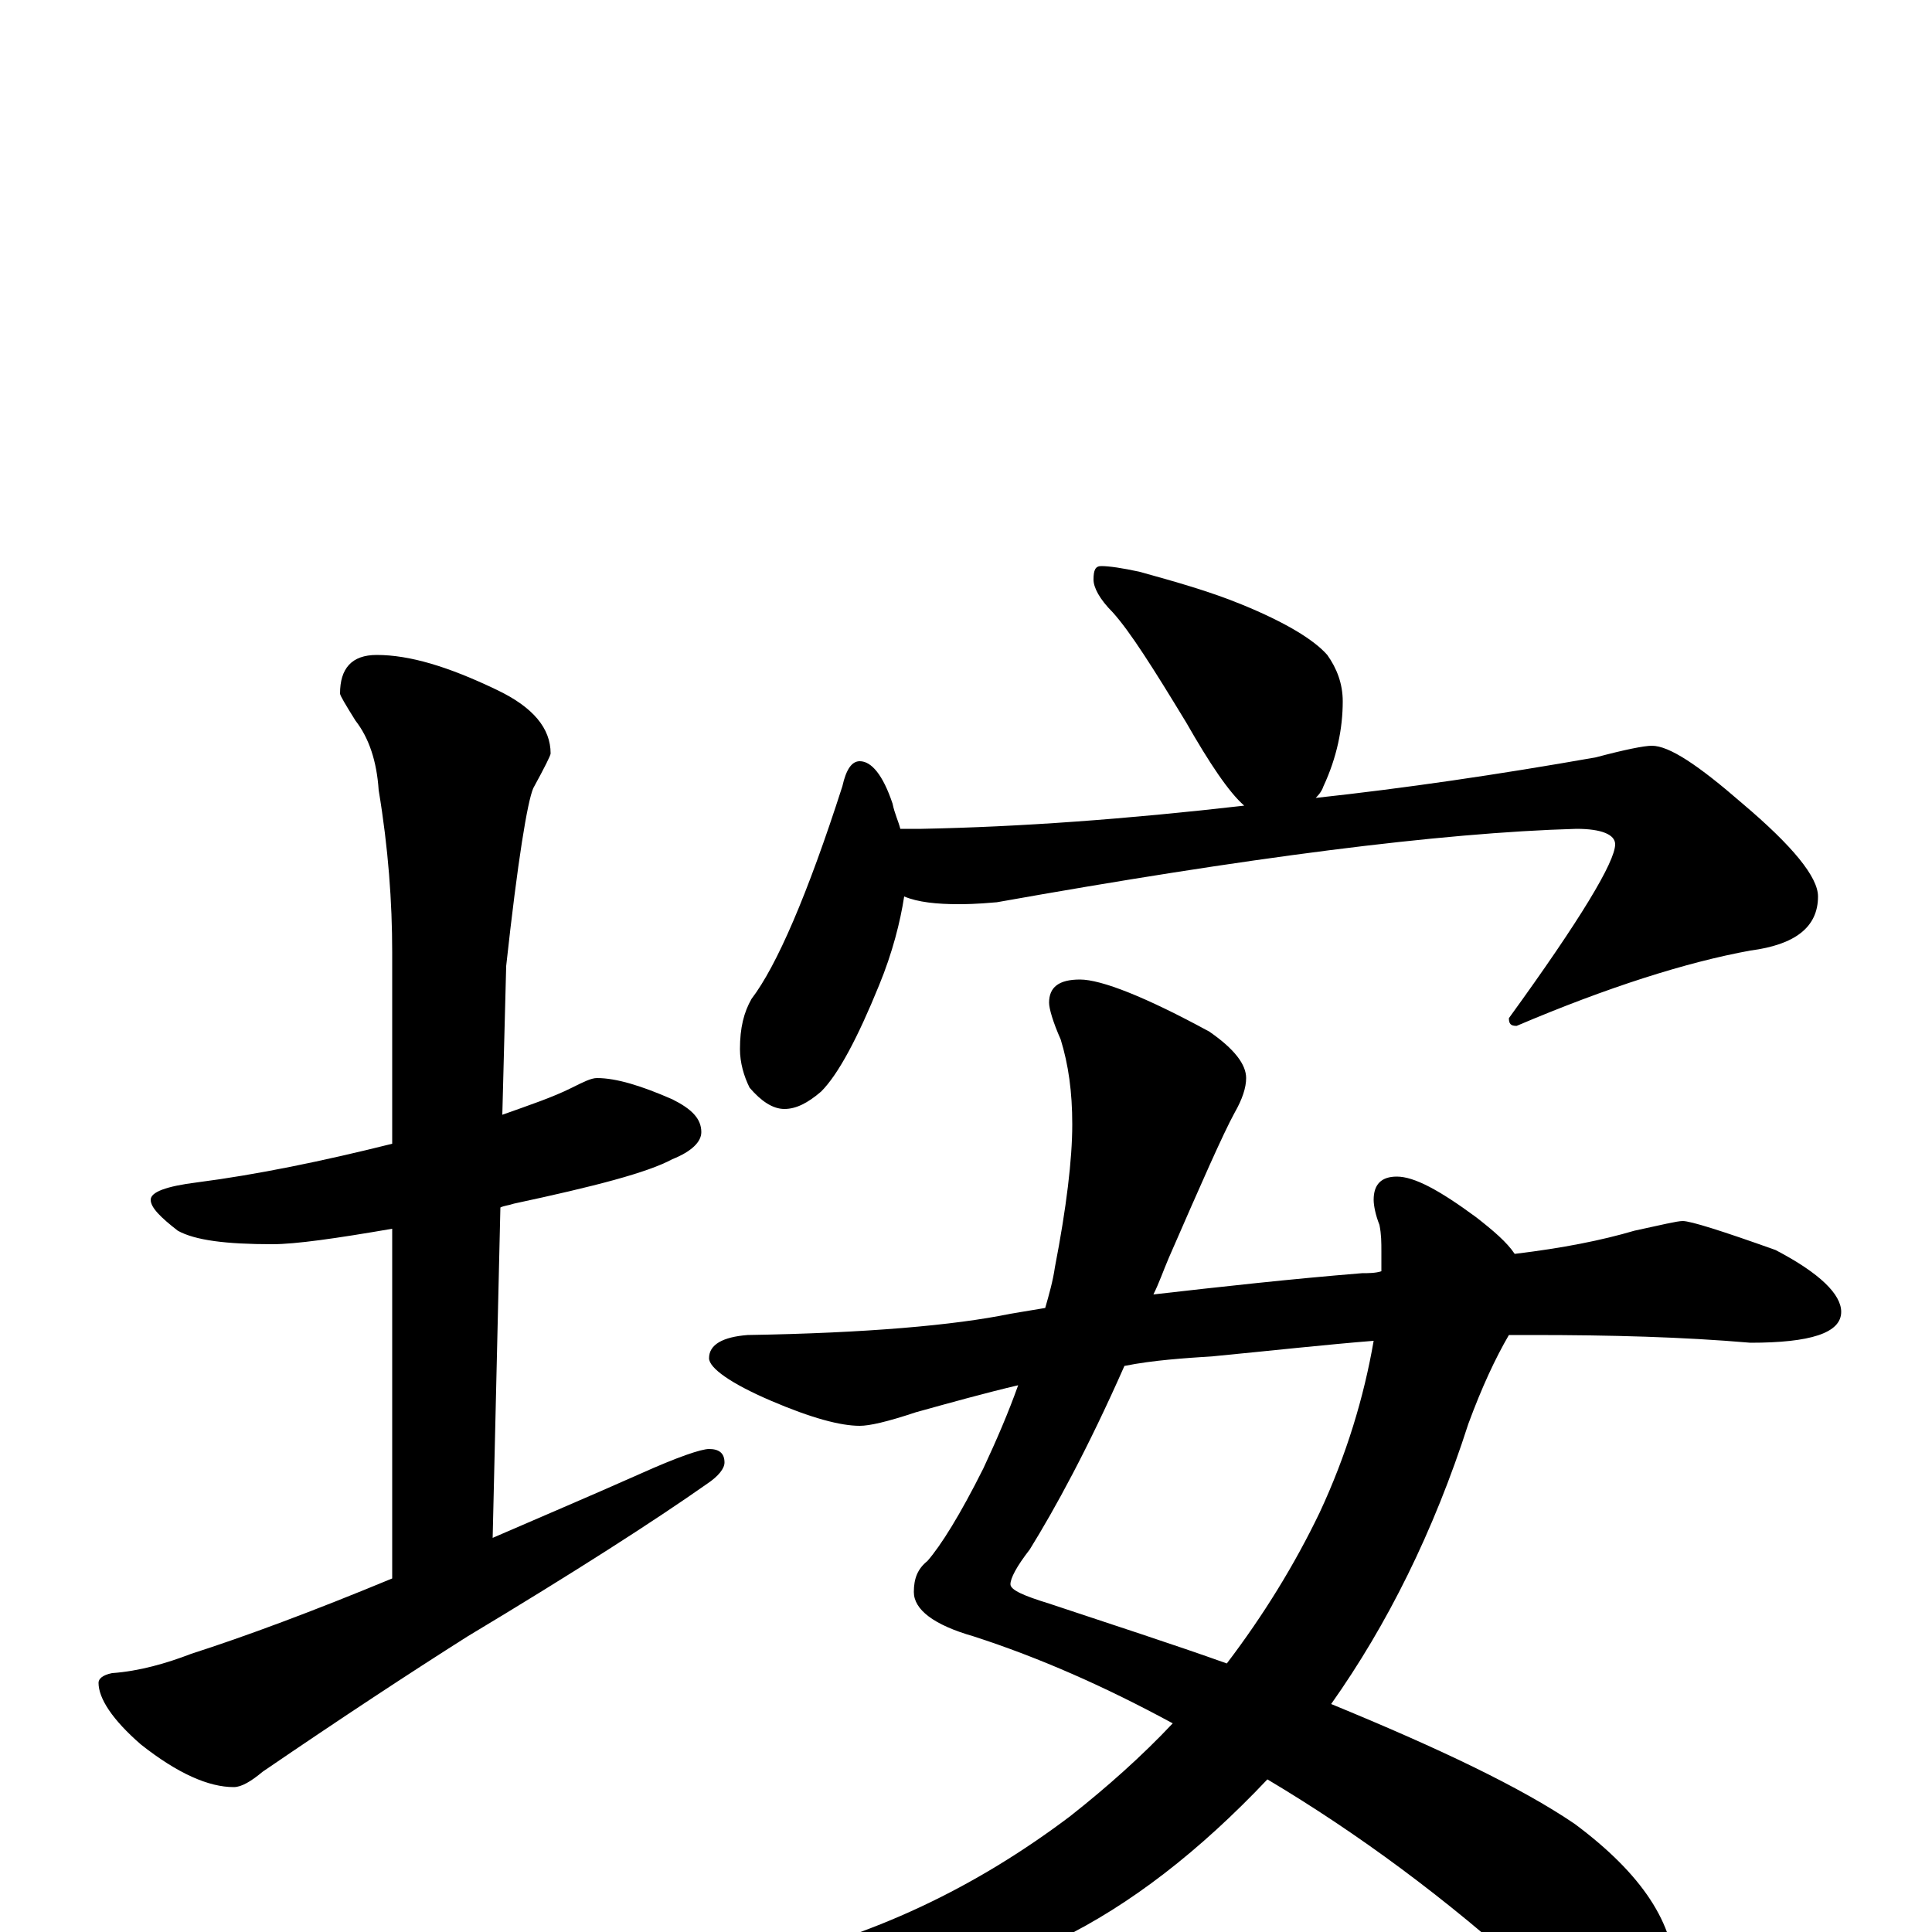 <?xml version="1.0" encoding="utf-8" ?>
<!DOCTYPE svg PUBLIC "-//W3C//DTD SVG 1.1//EN" "http://www.w3.org/Graphics/SVG/1.1/DTD/svg11.dtd">
<svg version="1.1" id="Layer_1" xmlns="http://www.w3.org/2000/svg" xmlns:xlink="http://www.w3.org/1999/xlink" x="0px" y="145px" width="1000px" height="1000px" viewBox="0 0 1000 1000" enable-background="new 0 0 1000 1000" xml:space="preserve">
<g id="Layer_1">
<path id="glyph" transform="matrix(1 0 0 -1 0 1000)" d="M309,442C319,442 332,438 348,431C358,426 363,421 363,414C363,409 358,404 348,400C335,393 308,386 266,377C263,376 261,376 259,375l-4,-171C278,214 304,225 331,237C351,246 363,250 367,250C372,250 375,248 375,243C375,240 372,236 366,232C339,213 297,186 242,153C212,134 177,111 136,83C130,78 125,75 121,75C108,75 92,82 73,97C58,110 51,121 51,129C51,131 53,133 58,134C72,135 86,139 99,144C127,153 162,166 203,183l0,181C174,359 153,356 141,356C117,356 101,358 92,363C83,370 78,375 78,379C78,383 86,386 102,388C133,392 167,399 203,408l0,99C203,533 201,561 196,591C195,606 191,618 184,627C179,635 176,640 176,641C176,654 182,661 195,661C212,661 232,655 257,643C276,634 285,623 285,610C285,609 282,603 276,592C273,585 268,555 262,500l-2,-77C274,428 286,432 296,437C302,440 306,442 309,442M570,707C574,707 581,706 590,704C608,699 626,694 643,687C665,678 680,669 687,661C692,654 695,646 695,637C695,623 692,608 685,593C684,590 682,588 681,587C727,592 775,599 826,608C841,612 851,614 855,614C864,614 879,604 902,584C928,562 941,546 941,536C941,520 929,511 906,508C873,502 832,489 785,469C782,469 781,470 781,473C818,524 836,554 836,563C836,568 829,571 816,571C745,569 645,556 516,533C505,532 499,532 496,532C485,532 475,533 468,536C466,523 462,507 455,490C444,463 434,444 425,435C418,429 412,426 406,426C400,426 394,430 388,437C385,443 383,450 383,457C383,468 385,476 389,483C402,500 418,537 436,593C438,602 441,606 445,606C451,606 457,599 462,584C463,579 465,575 466,571l11,0C528,572 583,576 644,583C636,590 626,605 614,626C597,654 585,673 576,683C569,690 566,696 566,700C566,705 567,707 570,707M871,368C875,368 891,363 919,353C942,341 953,330 953,321C953,310 937,305 906,305C871,308 834,309 793,309C789,309 785,309 781,309C774,297 767,282 760,263C742,207 718,159 689,118C745,95 787,75 815,56C850,30 867,4 867,-23C867,-44 859,-54 844,-54C832,-54 815,-44 793,-23C749,17 703,51 656,79C621,42 585,14 548,-4C505,-25 458,-35 406,-35C397,-35 388,-34 380,-31C374,-30 371,-28 371,-27C371,-24 377,-20 390,-16C451,-3 505,23 554,60C573,75 591,91 607,108C572,127 538,142 504,153C483,159 473,167 473,176C473,183 475,188 480,192C487,200 497,216 509,240C516,255 522,269 527,283C510,279 492,274 474,269C459,264 450,262 445,262C435,262 420,266 399,275C378,284 367,292 367,297C367,304 374,308 387,309C448,310 494,314 523,320C529,321 535,322 541,323C543,330 545,337 546,344C552,375 555,400 555,418C555,435 553,449 549,462C545,471 543,478 543,481C543,489 548,493 559,493C570,493 593,484 626,466C639,457 645,449 645,442C645,437 643,431 639,424C633,413 622,388 605,349C602,342 600,336 597,330C632,334 668,338 705,341C708,341 712,341 715,342C715,345 715,349 715,352C715,357 715,361 714,366C712,371 711,376 711,379C711,387 715,391 723,391C732,391 745,384 764,370C773,363 780,357 784,351C809,354 829,358 846,363C860,366 868,368 871,368M635,139C654,164 670,190 683,217C697,247 706,277 711,306C686,304 659,301 628,298C613,297 597,296 582,293C563,250 546,219 533,198C526,189 523,183 523,180C523,177 530,174 543,170C576,159 607,149 635,139z"/>
</g>
</svg>
